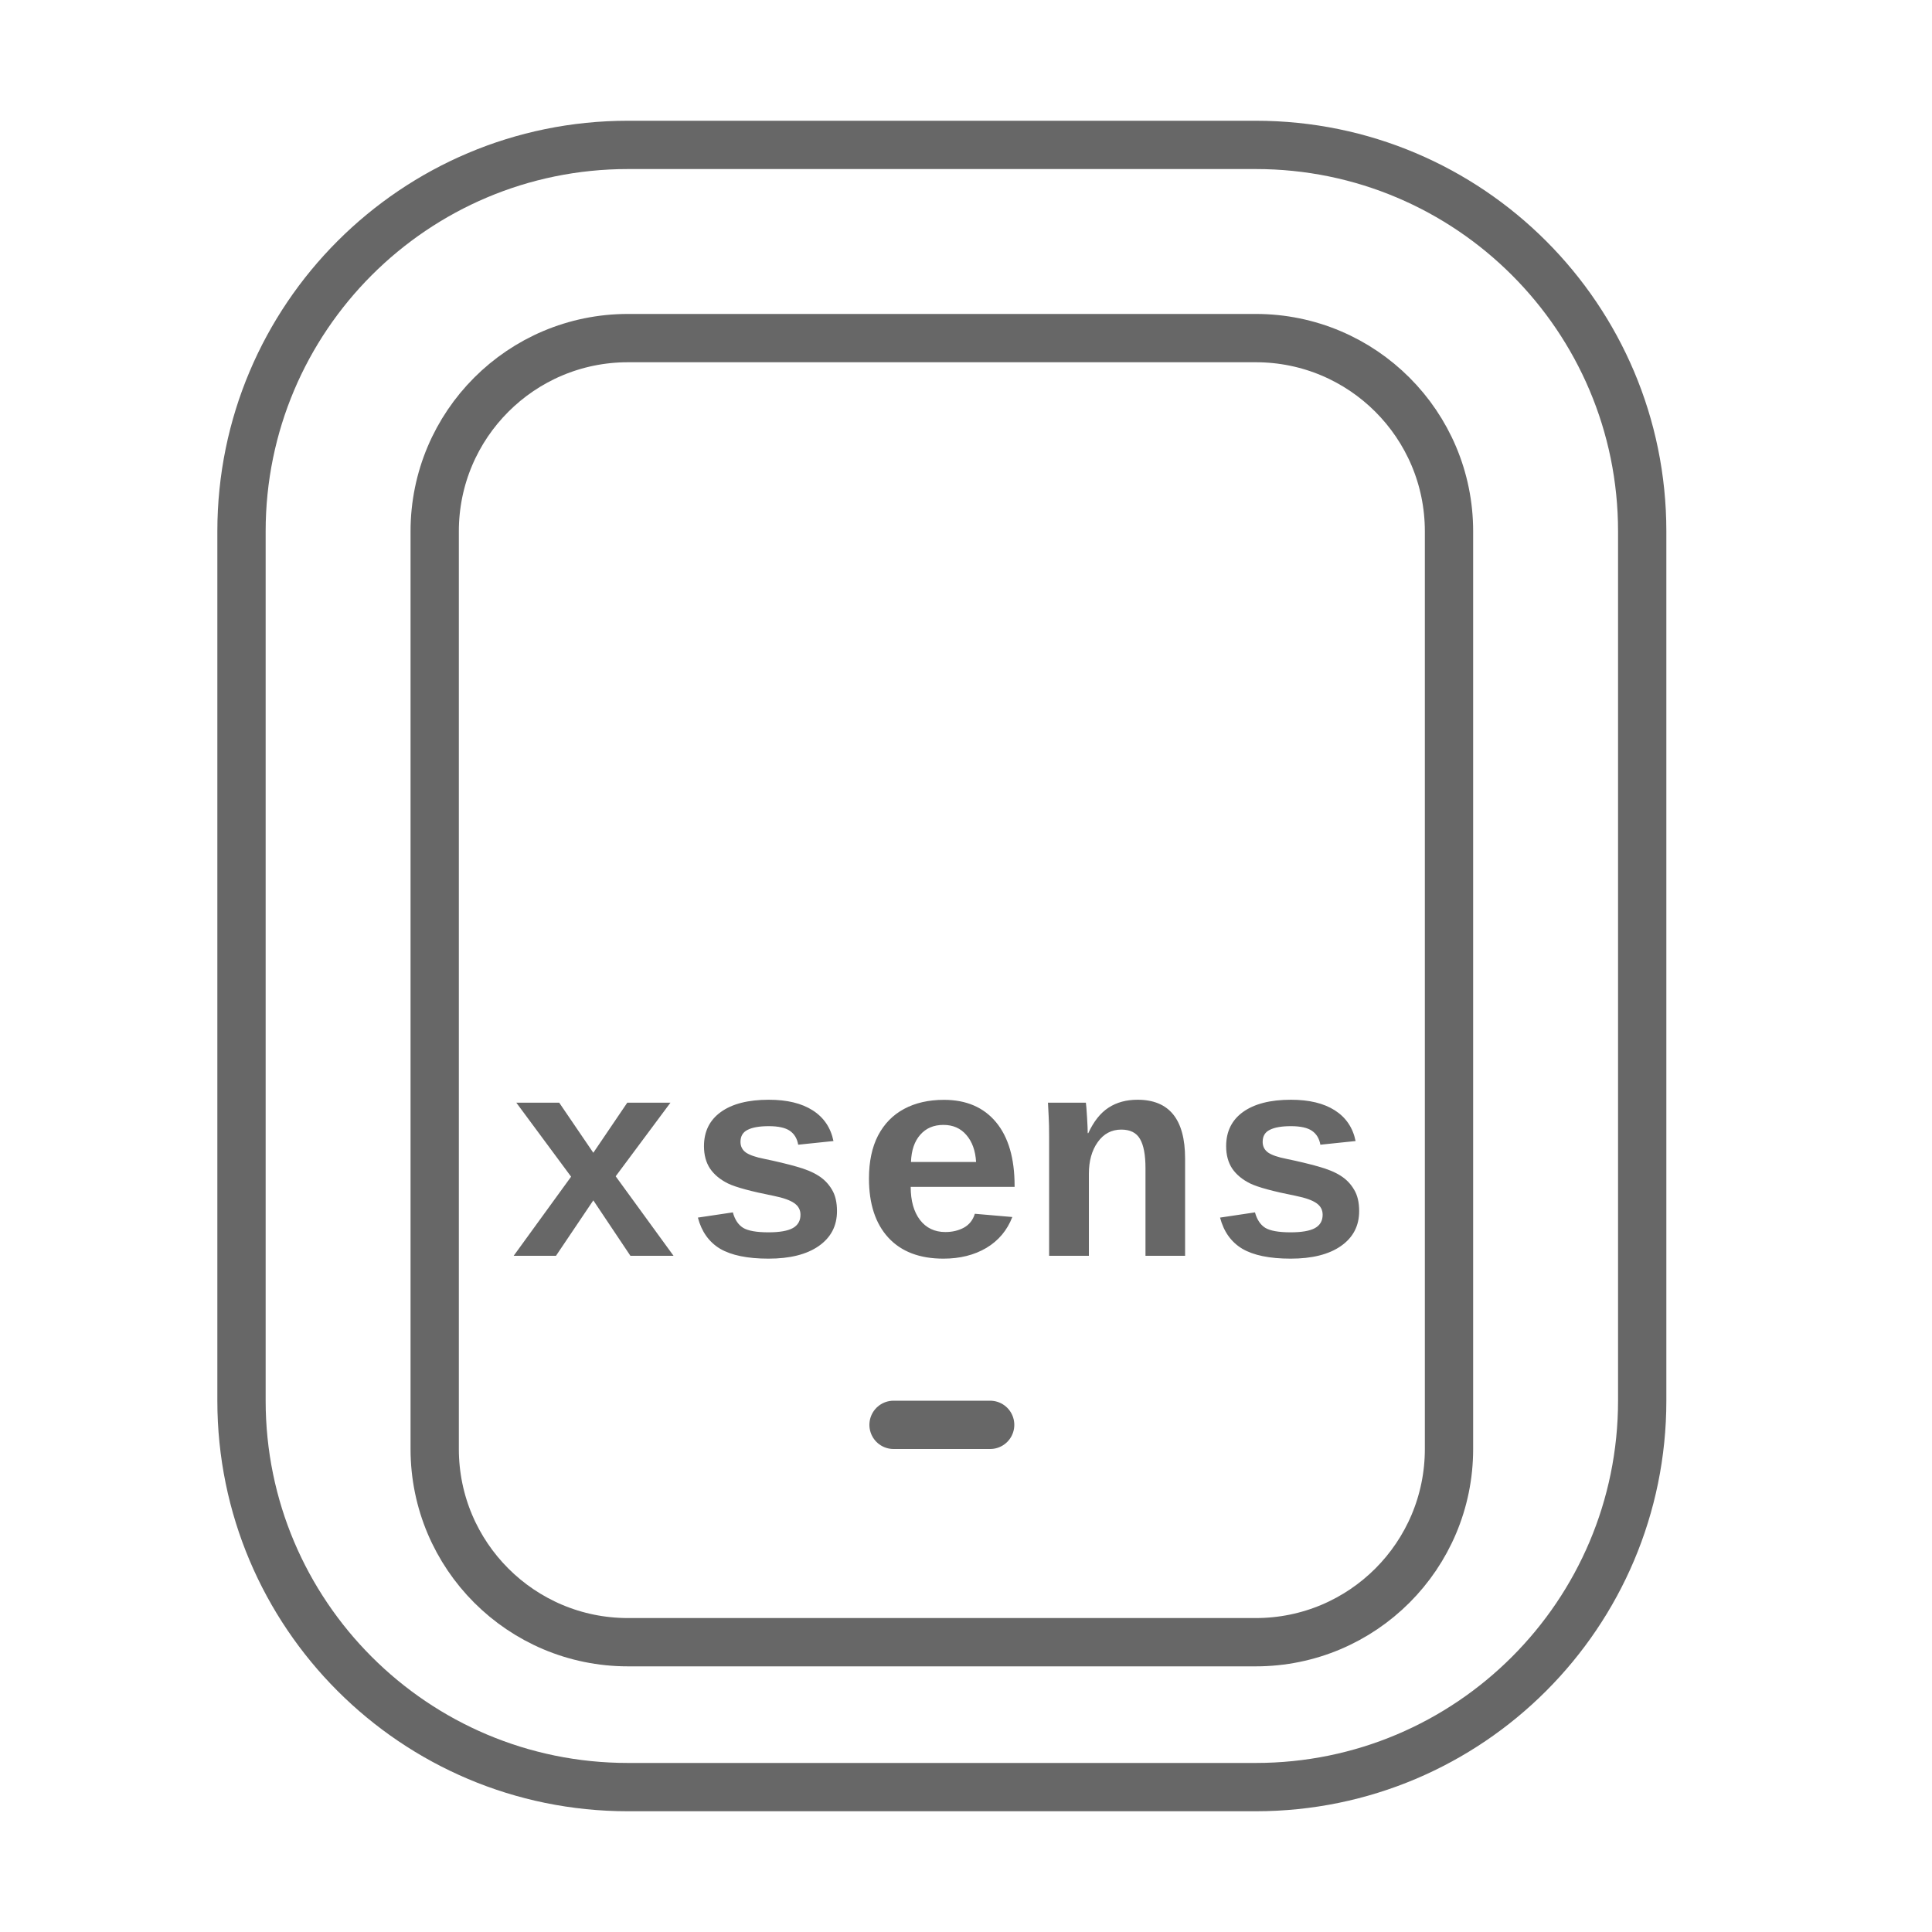 <svg width="40" height="40" viewBox="0 0 40 40" fill="none" xmlns="http://www.w3.org/2000/svg">
<path d="M26 3H13C8.582 3 5 6.582 5 11V29C5 33.418 8.582 37 13 37H26C30.418 37 34 33.418 34 29V11C34 6.582 30.418 3 26 3Z" stroke="#676767"/>
<path d="M9 30V11C9 8.791 10.791 7 13 7H26C28.209 7 30 8.791 30 11V30C30 32.209 28.209 34 26 34H13C10.791 34 9 32.209 9 30Z" stroke="#676767"/>
<path d="M18.5 29.5H20.5" stroke="#676767" stroke-linecap="round"/>
<path d="M13.052 26L12.284 24.852L11.511 26H10.635L11.824 24.362L10.69 22.83H11.578L12.284 23.867L12.987 22.83H13.881L12.747 24.354L13.945 26H13.052ZM17.329 25.074C17.329 25.381 17.203 25.622 16.951 25.798C16.701 25.972 16.355 26.059 15.911 26.059C15.476 26.059 15.142 25.99 14.909 25.854C14.679 25.715 14.525 25.5 14.449 25.209L15.173 25.101C15.214 25.251 15.284 25.357 15.384 25.42C15.485 25.482 15.661 25.514 15.911 25.514C16.142 25.514 16.31 25.484 16.415 25.426C16.52 25.367 16.573 25.275 16.573 25.15C16.573 25.049 16.53 24.969 16.444 24.91C16.36 24.85 16.217 24.799 16.014 24.758C15.549 24.666 15.235 24.581 15.073 24.503C14.911 24.423 14.787 24.32 14.701 24.195C14.617 24.068 14.575 23.913 14.575 23.73C14.575 23.427 14.691 23.191 14.924 23.023C15.158 22.854 15.489 22.769 15.917 22.769C16.294 22.769 16.597 22.842 16.825 22.988C17.056 23.135 17.199 23.347 17.256 23.624L16.526 23.7C16.503 23.571 16.445 23.476 16.354 23.413C16.262 23.349 16.116 23.316 15.917 23.316C15.722 23.316 15.575 23.342 15.477 23.393C15.38 23.441 15.331 23.524 15.331 23.642C15.331 23.733 15.368 23.807 15.442 23.861C15.519 23.914 15.646 23.958 15.823 23.993C16.071 24.044 16.291 24.097 16.482 24.151C16.676 24.204 16.83 24.268 16.945 24.342C17.062 24.416 17.155 24.512 17.224 24.629C17.294 24.744 17.329 24.893 17.329 25.074ZM19.532 26.059C19.04 26.059 18.66 25.914 18.393 25.625C18.125 25.334 17.991 24.926 17.991 24.4C17.991 24.049 18.054 23.752 18.179 23.51C18.306 23.268 18.485 23.084 18.718 22.959C18.95 22.834 19.226 22.771 19.544 22.771C20.007 22.771 20.366 22.926 20.622 23.234C20.878 23.543 21.006 23.981 21.006 24.55V24.573H18.855C18.855 24.86 18.919 25.088 19.046 25.256C19.175 25.424 19.351 25.508 19.573 25.508C19.718 25.508 19.846 25.477 19.957 25.417C20.068 25.355 20.144 25.259 20.183 25.13L20.959 25.197C20.852 25.473 20.673 25.686 20.423 25.836C20.173 25.984 19.876 26.059 19.532 26.059ZM19.532 23.29C19.331 23.29 19.171 23.358 19.052 23.495C18.933 23.63 18.869 23.817 18.861 24.058H20.209C20.195 23.823 20.128 23.637 20.007 23.498C19.888 23.359 19.73 23.29 19.532 23.29ZM23.716 26V24.186C23.716 23.911 23.678 23.709 23.602 23.58C23.527 23.451 23.398 23.387 23.215 23.387C23.012 23.387 22.849 23.474 22.726 23.648C22.605 23.819 22.544 24.037 22.544 24.301V26H21.721V23.539C21.721 23.369 21.718 23.23 21.712 23.123C21.708 23.014 21.703 22.916 21.697 22.83H22.482C22.488 22.867 22.496 22.967 22.506 23.129C22.516 23.289 22.52 23.399 22.52 23.46H22.532C22.644 23.218 22.783 23.042 22.951 22.933C23.119 22.823 23.319 22.769 23.552 22.769C24.208 22.769 24.536 23.175 24.536 23.987V26H23.716ZM28.14 25.074C28.14 25.381 28.014 25.622 27.762 25.798C27.512 25.972 27.165 26.059 26.722 26.059C26.286 26.059 25.952 25.99 25.72 25.854C25.489 25.715 25.336 25.5 25.26 25.209L25.983 25.101C26.024 25.251 26.095 25.357 26.194 25.42C26.296 25.482 26.472 25.514 26.722 25.514C26.952 25.514 27.12 25.484 27.226 25.426C27.331 25.367 27.384 25.275 27.384 25.15C27.384 25.049 27.341 24.969 27.255 24.91C27.171 24.85 27.027 24.799 26.824 24.758C26.359 24.666 26.046 24.581 25.884 24.503C25.722 24.423 25.598 24.32 25.512 24.195C25.428 24.068 25.386 23.913 25.386 23.73C25.386 23.427 25.502 23.191 25.734 23.023C25.969 22.854 26.3 22.769 26.727 22.769C27.105 22.769 27.407 22.842 27.636 22.988C27.866 23.135 28.01 23.347 28.066 23.624L27.337 23.7C27.314 23.571 27.256 23.476 27.164 23.413C27.072 23.349 26.927 23.316 26.727 23.316C26.532 23.316 26.386 23.342 26.288 23.393C26.19 23.441 26.142 23.524 26.142 23.642C26.142 23.733 26.179 23.807 26.253 23.861C26.329 23.914 26.456 23.958 26.634 23.993C26.882 24.044 27.102 24.097 27.293 24.151C27.486 24.204 27.641 24.268 27.756 24.342C27.873 24.416 27.966 24.512 28.034 24.629C28.105 24.744 28.14 24.893 28.14 25.074Z" fill="#676767"/>
</svg>
